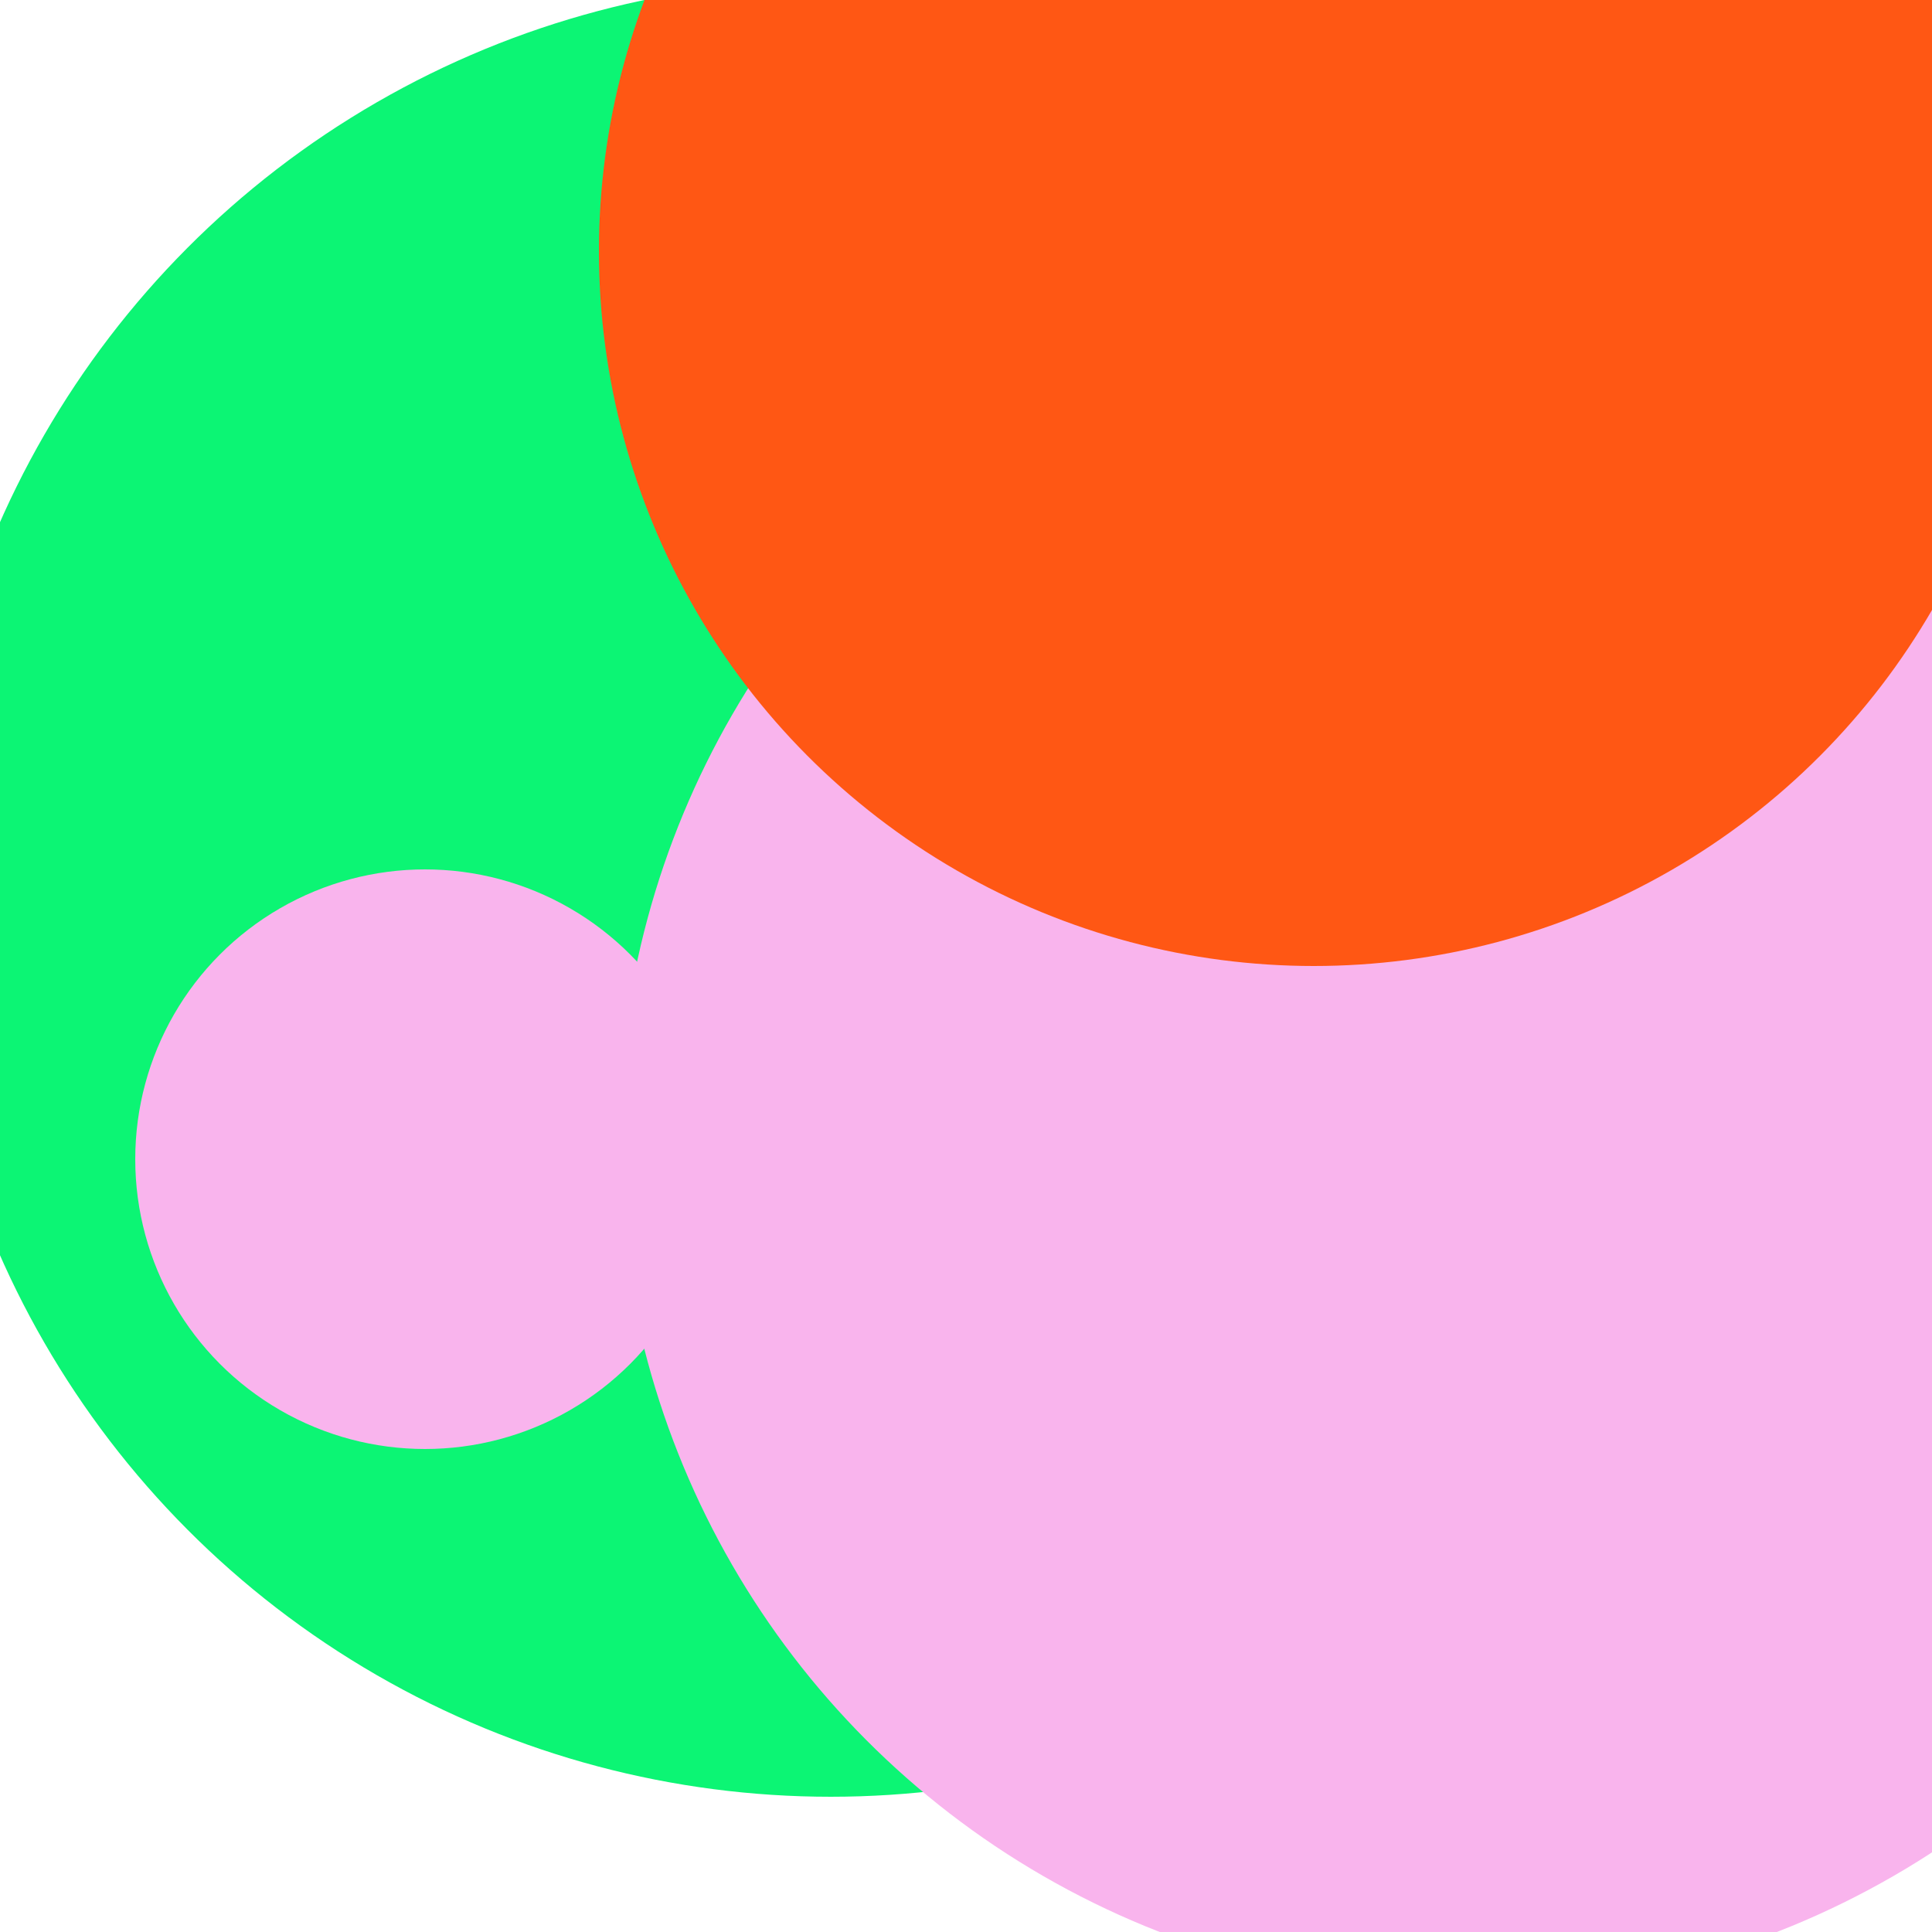 <svg xmlns="http://www.w3.org/2000/svg" preserveAspectRatio="xMinYMin meet" viewBox="0 0 777 777"><defs><filter id="f0" width="300%" height="300%" x="-100%" y="-100%"><feGaussianBlur in="SourceGraphic" stdDeviation="155"/></filter><filter id="f1" width="300%" height="300%" x="-100%" y="-100%"><feGaussianBlur in="SourceGraphic" stdDeviation="700"/></filter></defs><rect width="100%" height="100%" fill="#fff" /><circle cx="89%" cy="22%" r="42%" filter="url(#f1)" fill="#170312"></circle><circle cx="64%" cy="50%" r="22%" filter="url(#f1)" fill="#f9b4ed"></circle><circle cx="43%" cy="46%" r="47%" filter="url(#f0)" fill="#0cf574"></circle><circle cx="17%" cy="65%" r="7%" filter="url(#f0)" fill="#6a706e"></circle><circle cx="76%" cy="59%" r="44%" filter="url(#f0)" fill="#f9b4ed"></circle><circle cx="22%" cy="60%" r="15%" filter="url(#f0)" fill="#f9b4ed"></circle><circle cx="68%" cy="13%" r="37%" filter="url(#f0)" fill="#ff5714"></circle></svg>